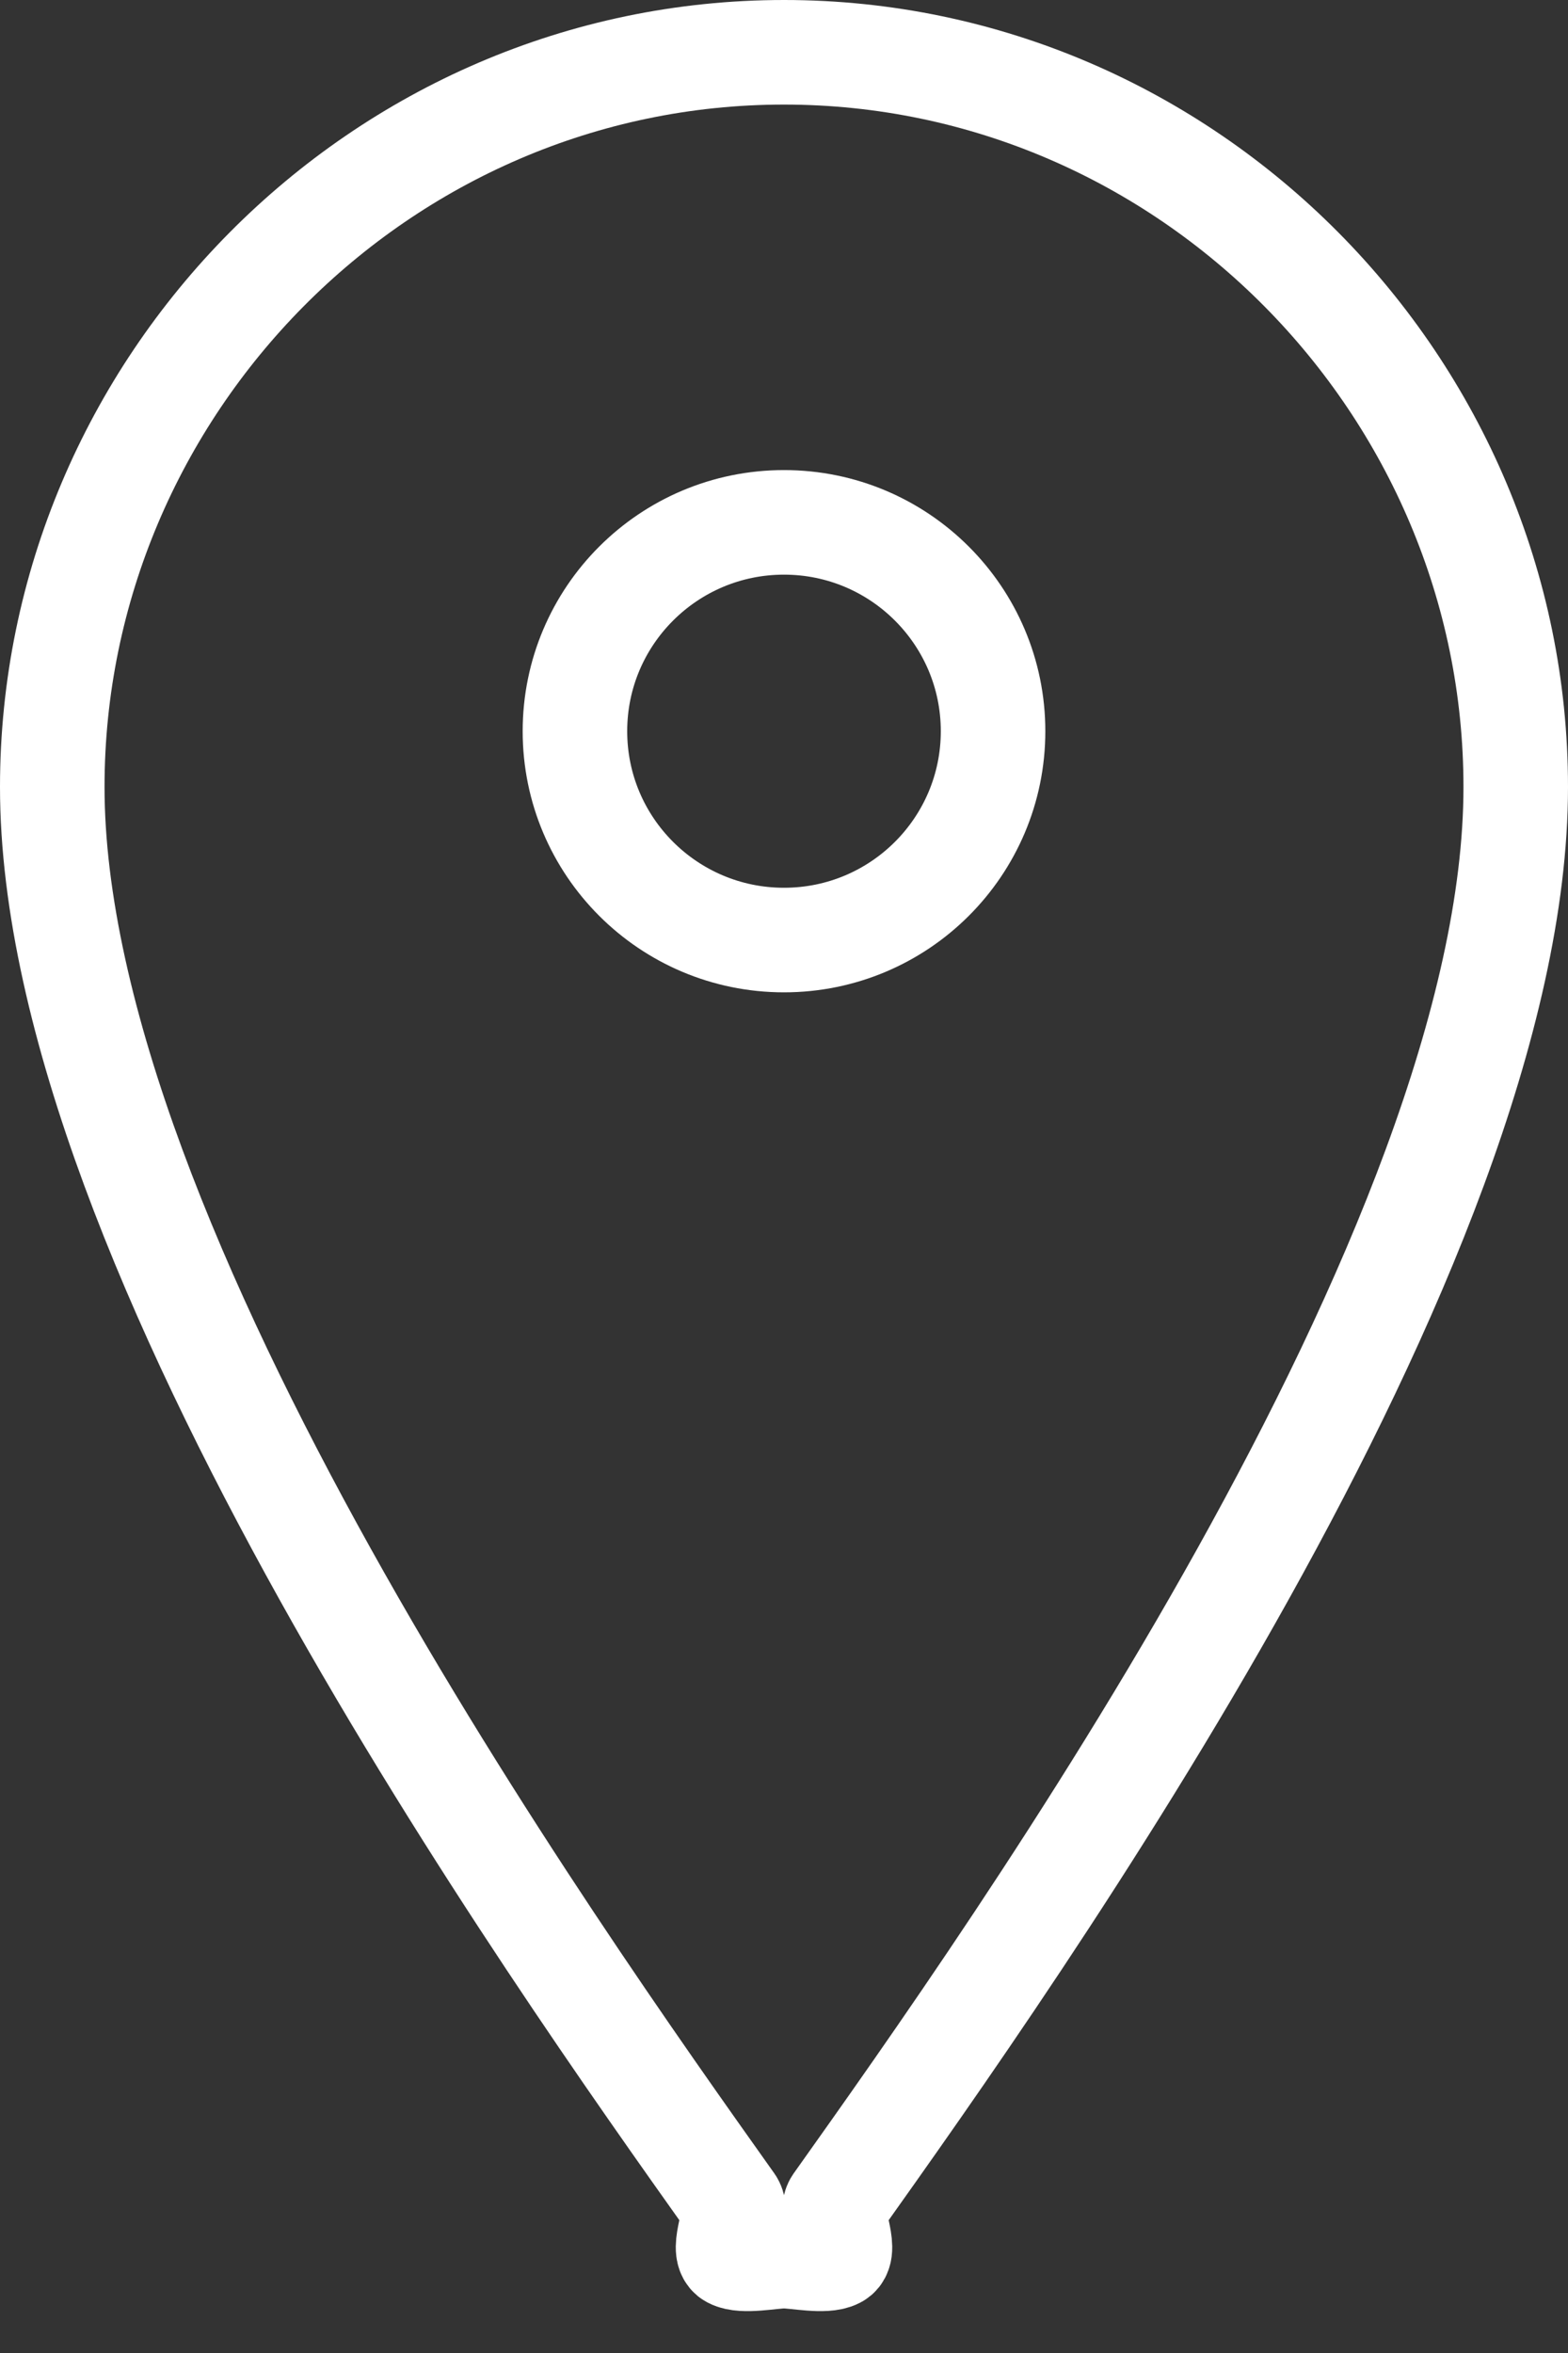 <svg width="30" height="45" viewBox="0 0 30 45" fill="none" xmlns="http://www.w3.org/2000/svg">
<rect x="0" y="0" width="30" height="45" fill="#333333" stroke="none"/>
<path d="M15 1C7.271 1 1 7.388 1 15.05C1 23.865 10.573 37.32 14 42.145C14.142 42.349 13.785 43.034 14 43.148C14.215 43.263 14.758 43.148 15 43.148C15.242 43.148 15.785 43.263 16 43.148C16.215 43.034 15.858 42.349 16 42.145C19.427 37.322 29 23.872 29 15.05C29 7.388 22.729 1 15 1Z" stroke="white" stroke-width="2" stroke-linecap="round" stroke-linejoin="round"/>
<path d="M19 13.984C19 16.189 17.21 17.978 15 17.978C12.79 17.978 11 16.189 11 13.984C11 11.78 12.79 9.99 15 9.99C17.21 9.99 19 11.78 19 13.984Z" stroke="white" stroke-width="2"/>
</svg>
